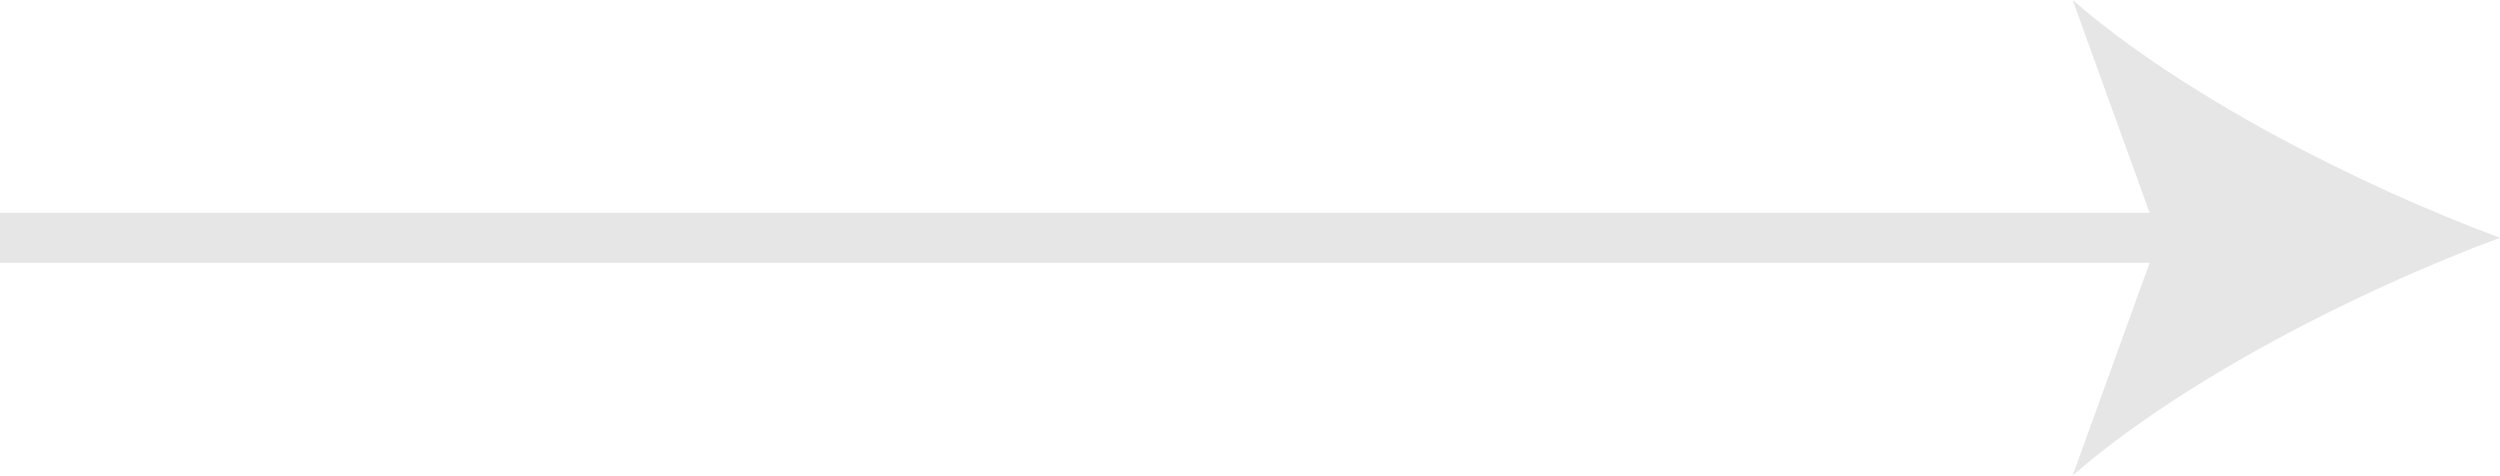 <?xml version="1.0" encoding="UTF-8" standalone="no"?>
<svg
   xmlns:dc="http://purl.org/dc/elements/1.1/"
   xmlns:cc="http://creativecommons.org/ns#"
   xmlns:rdf="http://www.w3.org/1999/02/22-rdf-syntax-ns#"
   xmlns:svg="http://www.w3.org/2000/svg"
   xmlns="http://www.w3.org/2000/svg"
   xml:space="preserve"
   enable-background="new 0 0 110.297 105"
   viewBox="0 0 50 9.511"
   height="9.511"
   width="50"
   y="0px"
   x="0px"
   id="Calque_1"
   version="1.1"><defs
     id="defs3438" /><g
     transform="translate(-30.297,-49.744)"
     id="g3426"><g
       id="g3428"><line
         style="fill:none;stroke:#e6e6e6;stroke-miterlimit:10"
         id="line3430"
         y2="54.5"
         x2="30.297"
         y1="54.5"
         x1="74.297"
         stroke-miterlimit="10" /><g
         id="g3432"><path
           style="fill:#e6e6e6"
           id="path3434"
           d="m 80.297,54.5 c -2.84,-1.054 -6.363,-2.852 -8.547,-4.756 l 1.72,4.756 -1.72,4.755 c 2.184,-1.904 5.707,-3.702 8.547,-4.755 z" /></g></g></g></svg>